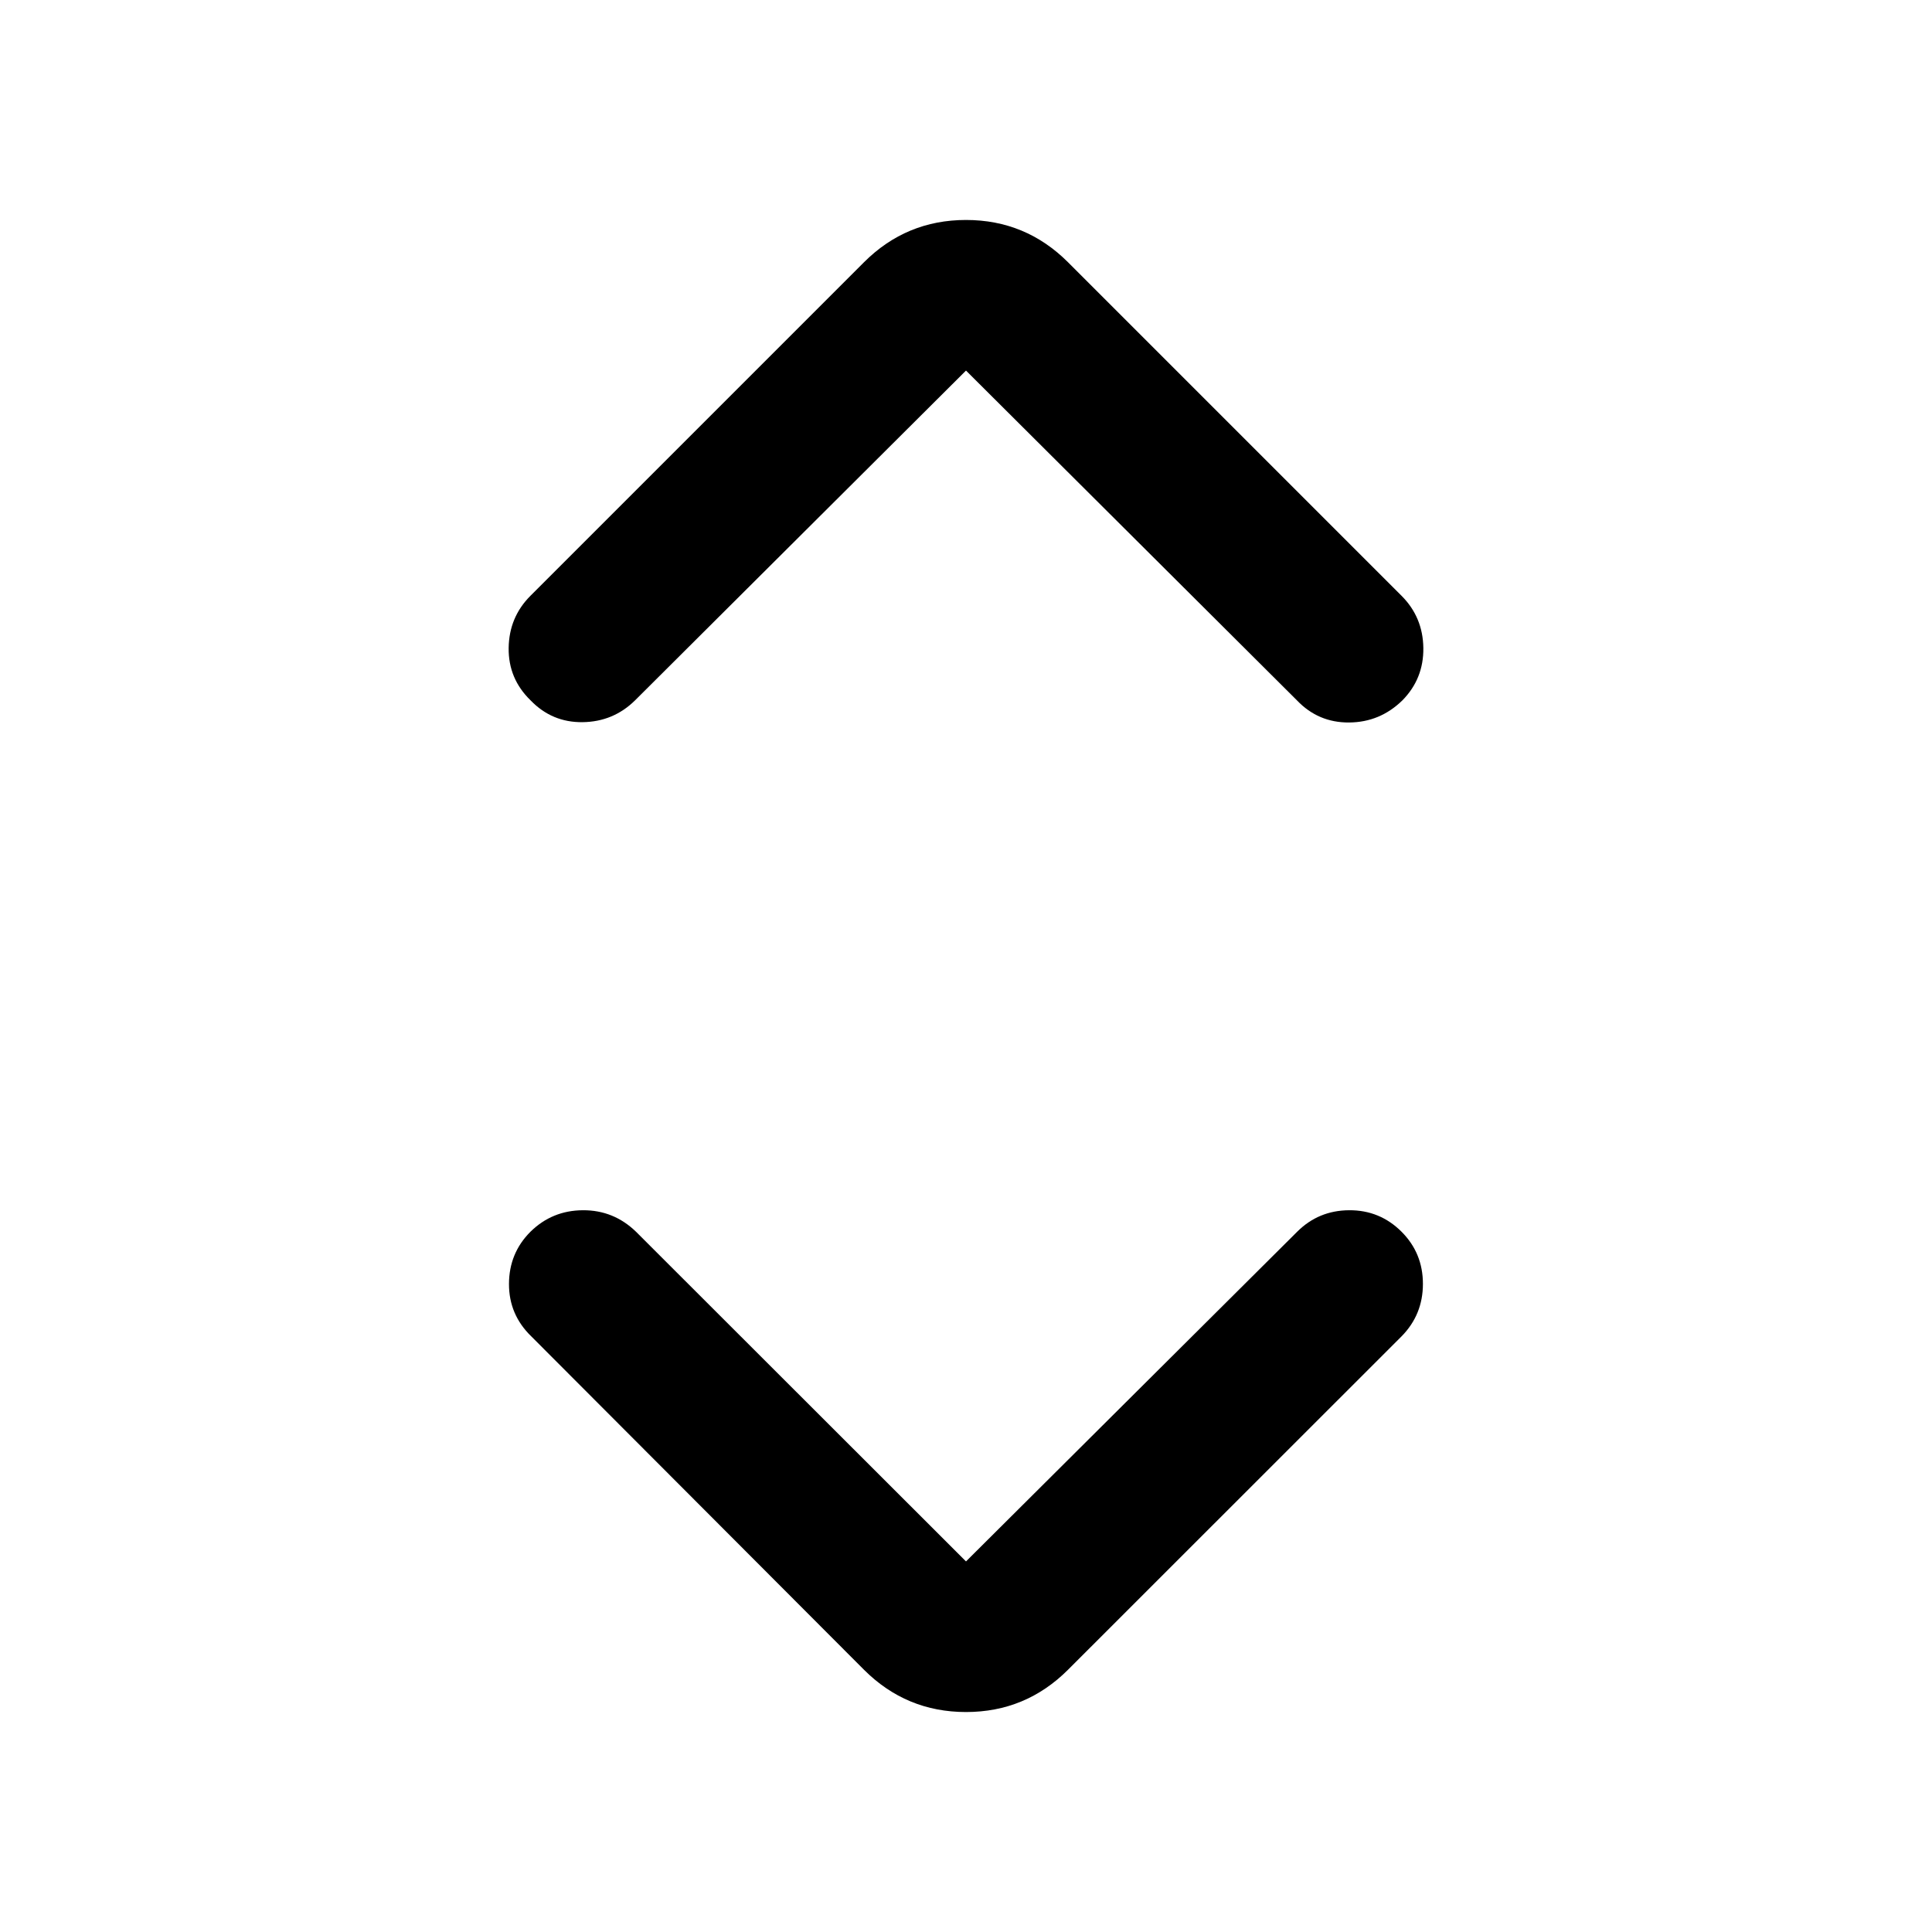 <svg xmlns="http://www.w3.org/2000/svg" height="40" viewBox="0 -960 960 960" width="40"><path d="m480-184.14 164.55-163.81q10.62-10.61 25.86-10.69 15.24-.08 26.02 10.69 10.61 10.62 10.61 25.91 0 15.29-10.61 26.06L530.71-130.33Q509.67-109.3 480-109.3t-50.71-21.03L263.98-295.98q-11.11-10.77-11.07-26.06.05-15.29 10.66-25.91 10.78-10.61 26.07-10.69 15.29-.08 26.4 10.69L480-184.14Zm0-591.72L315.54-611.98q-10.78 10.61-26.02 10.82-15.24.2-25.86-10.82-11.11-10.77-10.91-26.06.21-15.29 10.82-25.91l165.72-165.72Q450.33-850.7 480-850.7t50.71 21.03l165.72 165.72q10.61 10.62 10.82 25.91.2 15.29-10.42 26.06-11.11 10.86-26.43 10.98-15.33.13-25.94-10.98L480-775.86Z"/></svg>